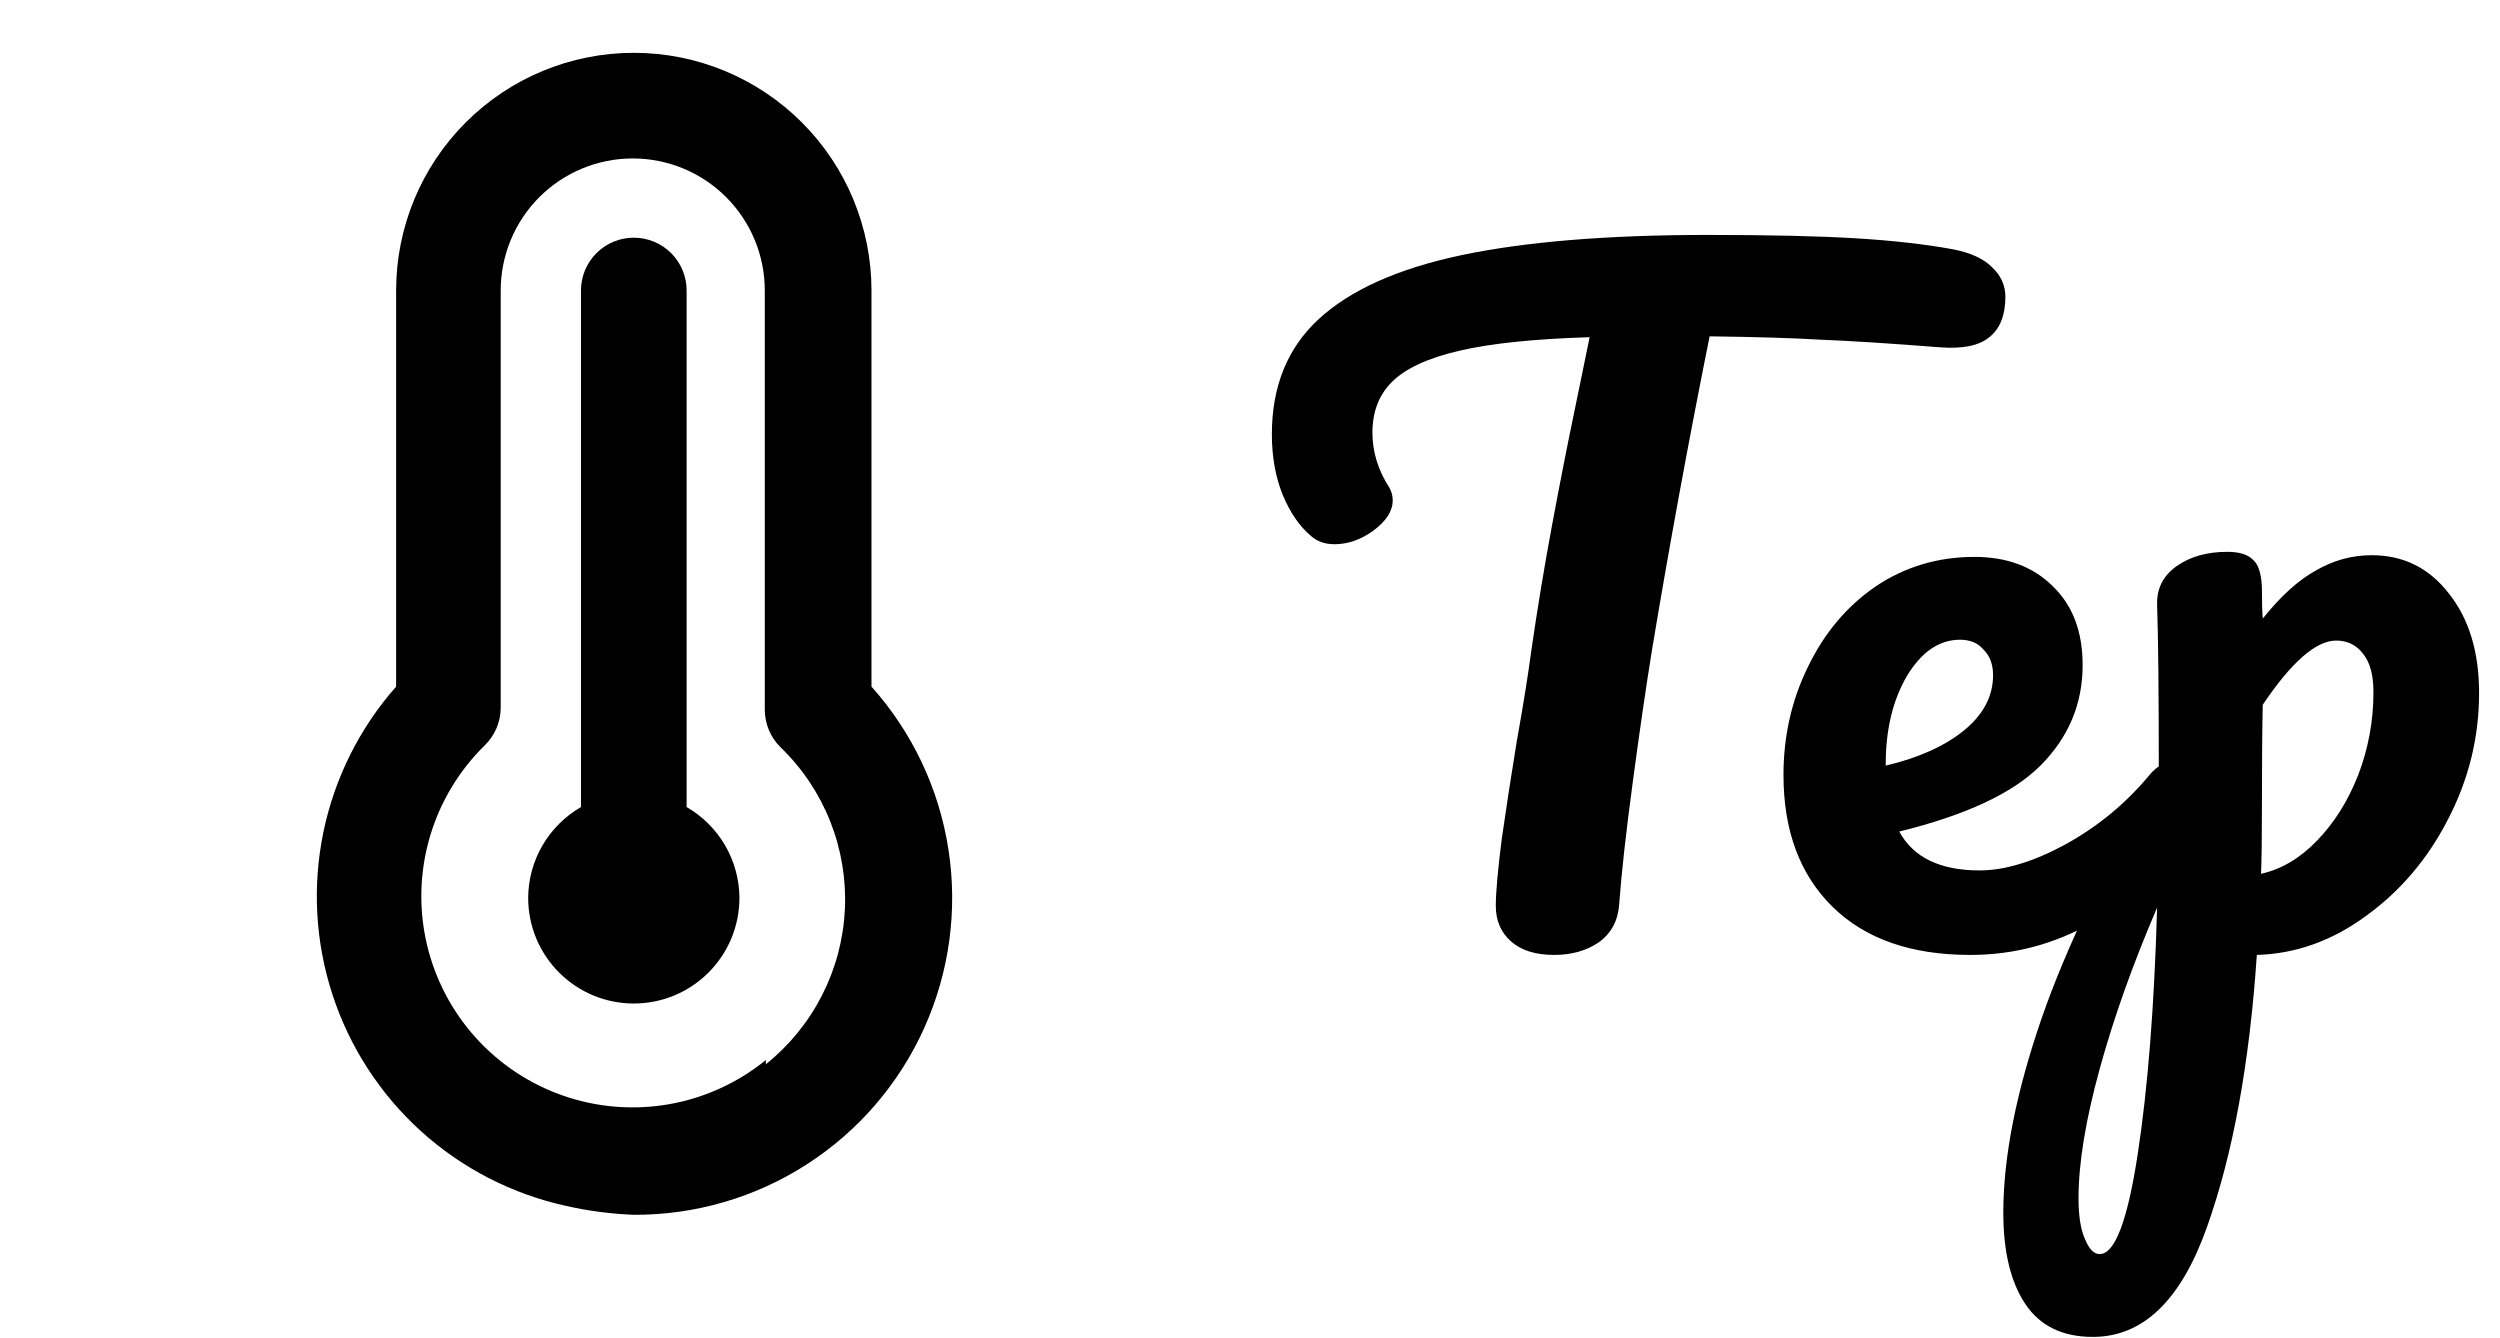 <svg width="71" height="38" viewBox="0 0 71 38" fill="none" xmlns="http://www.w3.org/2000/svg">
<path d="M19.5 22.92V8.25C19.5 7.852 19.342 7.471 19.061 7.189C18.779 6.908 18.398 6.75 18 6.75C17.602 6.75 17.221 6.908 16.939 7.189C16.658 7.471 16.5 7.852 16.5 8.25V22.92C16.047 23.182 15.67 23.558 15.406 24.01C15.143 24.463 15.003 24.977 15 25.5C15 26.296 15.316 27.059 15.879 27.621C16.441 28.184 17.204 28.5 18 28.5C18.796 28.5 19.559 28.184 20.121 27.621C20.684 27.059 21 26.296 21 25.5C20.997 24.977 20.857 24.463 20.594 24.01C20.33 23.558 19.953 23.182 19.5 22.92ZM24.75 19.5V8.25C24.75 6.46 24.039 4.743 22.773 3.477C21.507 2.211 19.79 1.5 18 1.5C16.21 1.5 14.493 2.211 13.227 3.477C11.961 4.743 11.25 6.46 11.25 8.25V19.5C10.213 20.675 9.501 22.1 9.184 23.634C8.867 25.169 8.956 26.759 9.443 28.249C9.929 29.738 10.796 31.075 11.957 32.127C13.119 33.178 14.535 33.908 16.065 34.245C16.701 34.39 17.349 34.475 18 34.5C19.741 34.508 21.447 34.011 22.911 33.069C24.375 32.127 25.535 30.781 26.249 29.193C26.964 27.606 27.202 25.845 26.936 24.125C26.67 22.404 25.911 20.798 24.75 19.5ZM21.75 30.105C20.96 30.747 20.019 31.178 19.017 31.357C18.015 31.535 16.983 31.456 16.02 31.126C15.057 30.796 14.193 30.226 13.511 29.47C12.829 28.714 12.35 27.797 12.12 26.805C11.888 25.802 11.918 24.757 12.207 23.769C12.496 22.782 13.034 21.885 13.77 21.165C13.912 21.026 14.024 20.86 14.102 20.678C14.179 20.495 14.219 20.299 14.22 20.1V8.25C14.22 7.255 14.615 6.302 15.318 5.598C16.022 4.895 16.975 4.5 17.97 4.5C18.965 4.5 19.918 4.895 20.622 5.598C21.325 6.302 21.72 7.255 21.72 8.25V20.16C21.721 20.358 21.761 20.555 21.838 20.738C21.916 20.92 22.028 21.086 22.17 21.225C22.783 21.817 23.263 22.534 23.578 23.326C23.892 24.118 24.034 24.968 23.995 25.82C23.955 26.672 23.734 27.505 23.347 28.264C22.96 29.024 22.416 29.692 21.75 30.225V30.105Z" fill="black"/>
<path d="M55.465 7.08C55.961 7.176 56.329 7.344 56.569 7.584C56.825 7.824 56.953 8.104 56.953 8.424C56.953 8.952 56.801 9.336 56.497 9.576C56.209 9.816 55.745 9.912 55.105 9.864C53.665 9.752 52.537 9.68 51.721 9.648C50.921 9.6 49.865 9.568 48.553 9.552C47.961 12.496 47.417 15.456 46.921 18.432C46.745 19.52 46.561 20.784 46.369 22.224C46.177 23.648 46.049 24.8 45.985 25.68C45.953 26.144 45.761 26.504 45.409 26.76C45.057 27 44.633 27.12 44.137 27.12C43.609 27.12 43.201 26.992 42.913 26.736C42.625 26.48 42.481 26.144 42.481 25.728C42.481 25.344 42.537 24.712 42.649 23.832C42.777 22.936 42.921 22 43.081 21.024C43.257 20.048 43.393 19.2 43.489 18.48C43.665 17.264 43.865 16.056 44.089 14.856C44.313 13.656 44.537 12.52 44.761 11.448C44.809 11.208 44.865 10.936 44.929 10.632C44.993 10.312 45.065 9.96 45.145 9.576C43.577 9.624 42.345 9.752 41.449 9.96C40.553 10.168 39.913 10.464 39.529 10.848C39.161 11.216 38.977 11.696 38.977 12.288C38.977 12.832 39.137 13.352 39.457 13.848C39.521 13.96 39.553 14.08 39.553 14.208C39.553 14.512 39.369 14.8 39.001 15.072C38.649 15.328 38.281 15.456 37.897 15.456C37.625 15.456 37.401 15.376 37.225 15.216C36.905 14.944 36.641 14.56 36.433 14.064C36.225 13.552 36.121 12.976 36.121 12.336C36.121 10.976 36.561 9.888 37.441 9.072C38.337 8.24 39.689 7.632 41.497 7.248C43.321 6.864 45.657 6.672 48.505 6.672C50.265 6.672 51.665 6.704 52.705 6.768C53.761 6.832 54.681 6.936 55.465 7.08ZM61.715 21.648C61.923 21.648 62.083 21.744 62.195 21.936C62.323 22.128 62.387 22.392 62.387 22.728C62.387 23.368 62.235 23.864 61.931 24.216C61.339 24.936 60.499 25.6 59.411 26.208C58.339 26.816 57.187 27.12 55.955 27.12C54.275 27.12 52.971 26.664 52.043 25.752C51.115 24.84 50.651 23.592 50.651 22.008C50.651 20.904 50.883 19.88 51.347 18.936C51.811 17.976 52.451 17.216 53.267 16.656C54.099 16.096 55.035 15.816 56.075 15.816C57.003 15.816 57.747 16.096 58.307 16.656C58.867 17.2 59.147 17.944 59.147 18.888C59.147 19.992 58.747 20.944 57.947 21.744C57.163 22.528 55.827 23.152 53.939 23.616C54.339 24.352 55.099 24.72 56.219 24.72C56.939 24.72 57.755 24.472 58.667 23.976C59.595 23.464 60.395 22.8 61.067 21.984C61.259 21.76 61.475 21.648 61.715 21.648ZM55.667 18.168C55.075 18.168 54.571 18.512 54.155 19.2C53.755 19.888 53.555 20.72 53.555 21.696V21.744C54.499 21.52 55.243 21.184 55.787 20.736C56.331 20.288 56.603 19.768 56.603 19.176C56.603 18.872 56.515 18.632 56.339 18.456C56.179 18.264 55.955 18.168 55.667 18.168ZM70.406 19.68C70.406 20.944 70.11 22.144 69.518 23.28C68.942 24.4 68.166 25.312 67.19 26.016C66.23 26.72 65.198 27.088 64.094 27.12C63.886 30.208 63.414 32.784 62.678 34.848C61.942 36.928 60.862 37.968 59.438 37.968C58.574 37.968 57.934 37.656 57.518 37.032C57.102 36.408 56.894 35.544 56.894 34.44C56.894 32.872 57.254 31.04 57.974 28.944C58.694 26.864 59.806 24.568 61.31 22.056C61.31 19.72 61.294 18.096 61.262 17.184C61.246 16.72 61.43 16.352 61.814 16.08C62.198 15.808 62.678 15.672 63.254 15.672C63.59 15.672 63.83 15.744 63.974 15.888C64.134 16.016 64.222 16.28 64.238 16.68C64.238 17.08 64.246 17.376 64.262 17.568C64.774 16.928 65.278 16.472 65.774 16.2C66.27 15.912 66.798 15.768 67.358 15.768C68.254 15.768 68.982 16.128 69.542 16.848C70.118 17.568 70.406 18.512 70.406 19.68ZM64.214 24.816C64.79 24.688 65.318 24.376 65.798 23.88C66.294 23.368 66.686 22.744 66.974 22.008C67.262 21.256 67.406 20.472 67.406 19.656C67.406 19.176 67.31 18.816 67.118 18.576C66.926 18.32 66.67 18.192 66.35 18.192C65.774 18.192 65.078 18.8 64.262 20.016C64.246 20.72 64.238 21.752 64.238 23.112C64.238 23.848 64.23 24.416 64.214 24.816ZM59.63 35.616C60.062 35.616 60.422 34.672 60.71 32.784C60.998 30.912 61.182 28.576 61.262 25.776C60.574 27.376 60.03 28.904 59.63 30.36C59.23 31.816 59.03 33.04 59.03 34.032C59.03 34.544 59.094 34.936 59.222 35.208C59.334 35.48 59.47 35.616 59.63 35.616Z" fill="black"/>
</svg>
